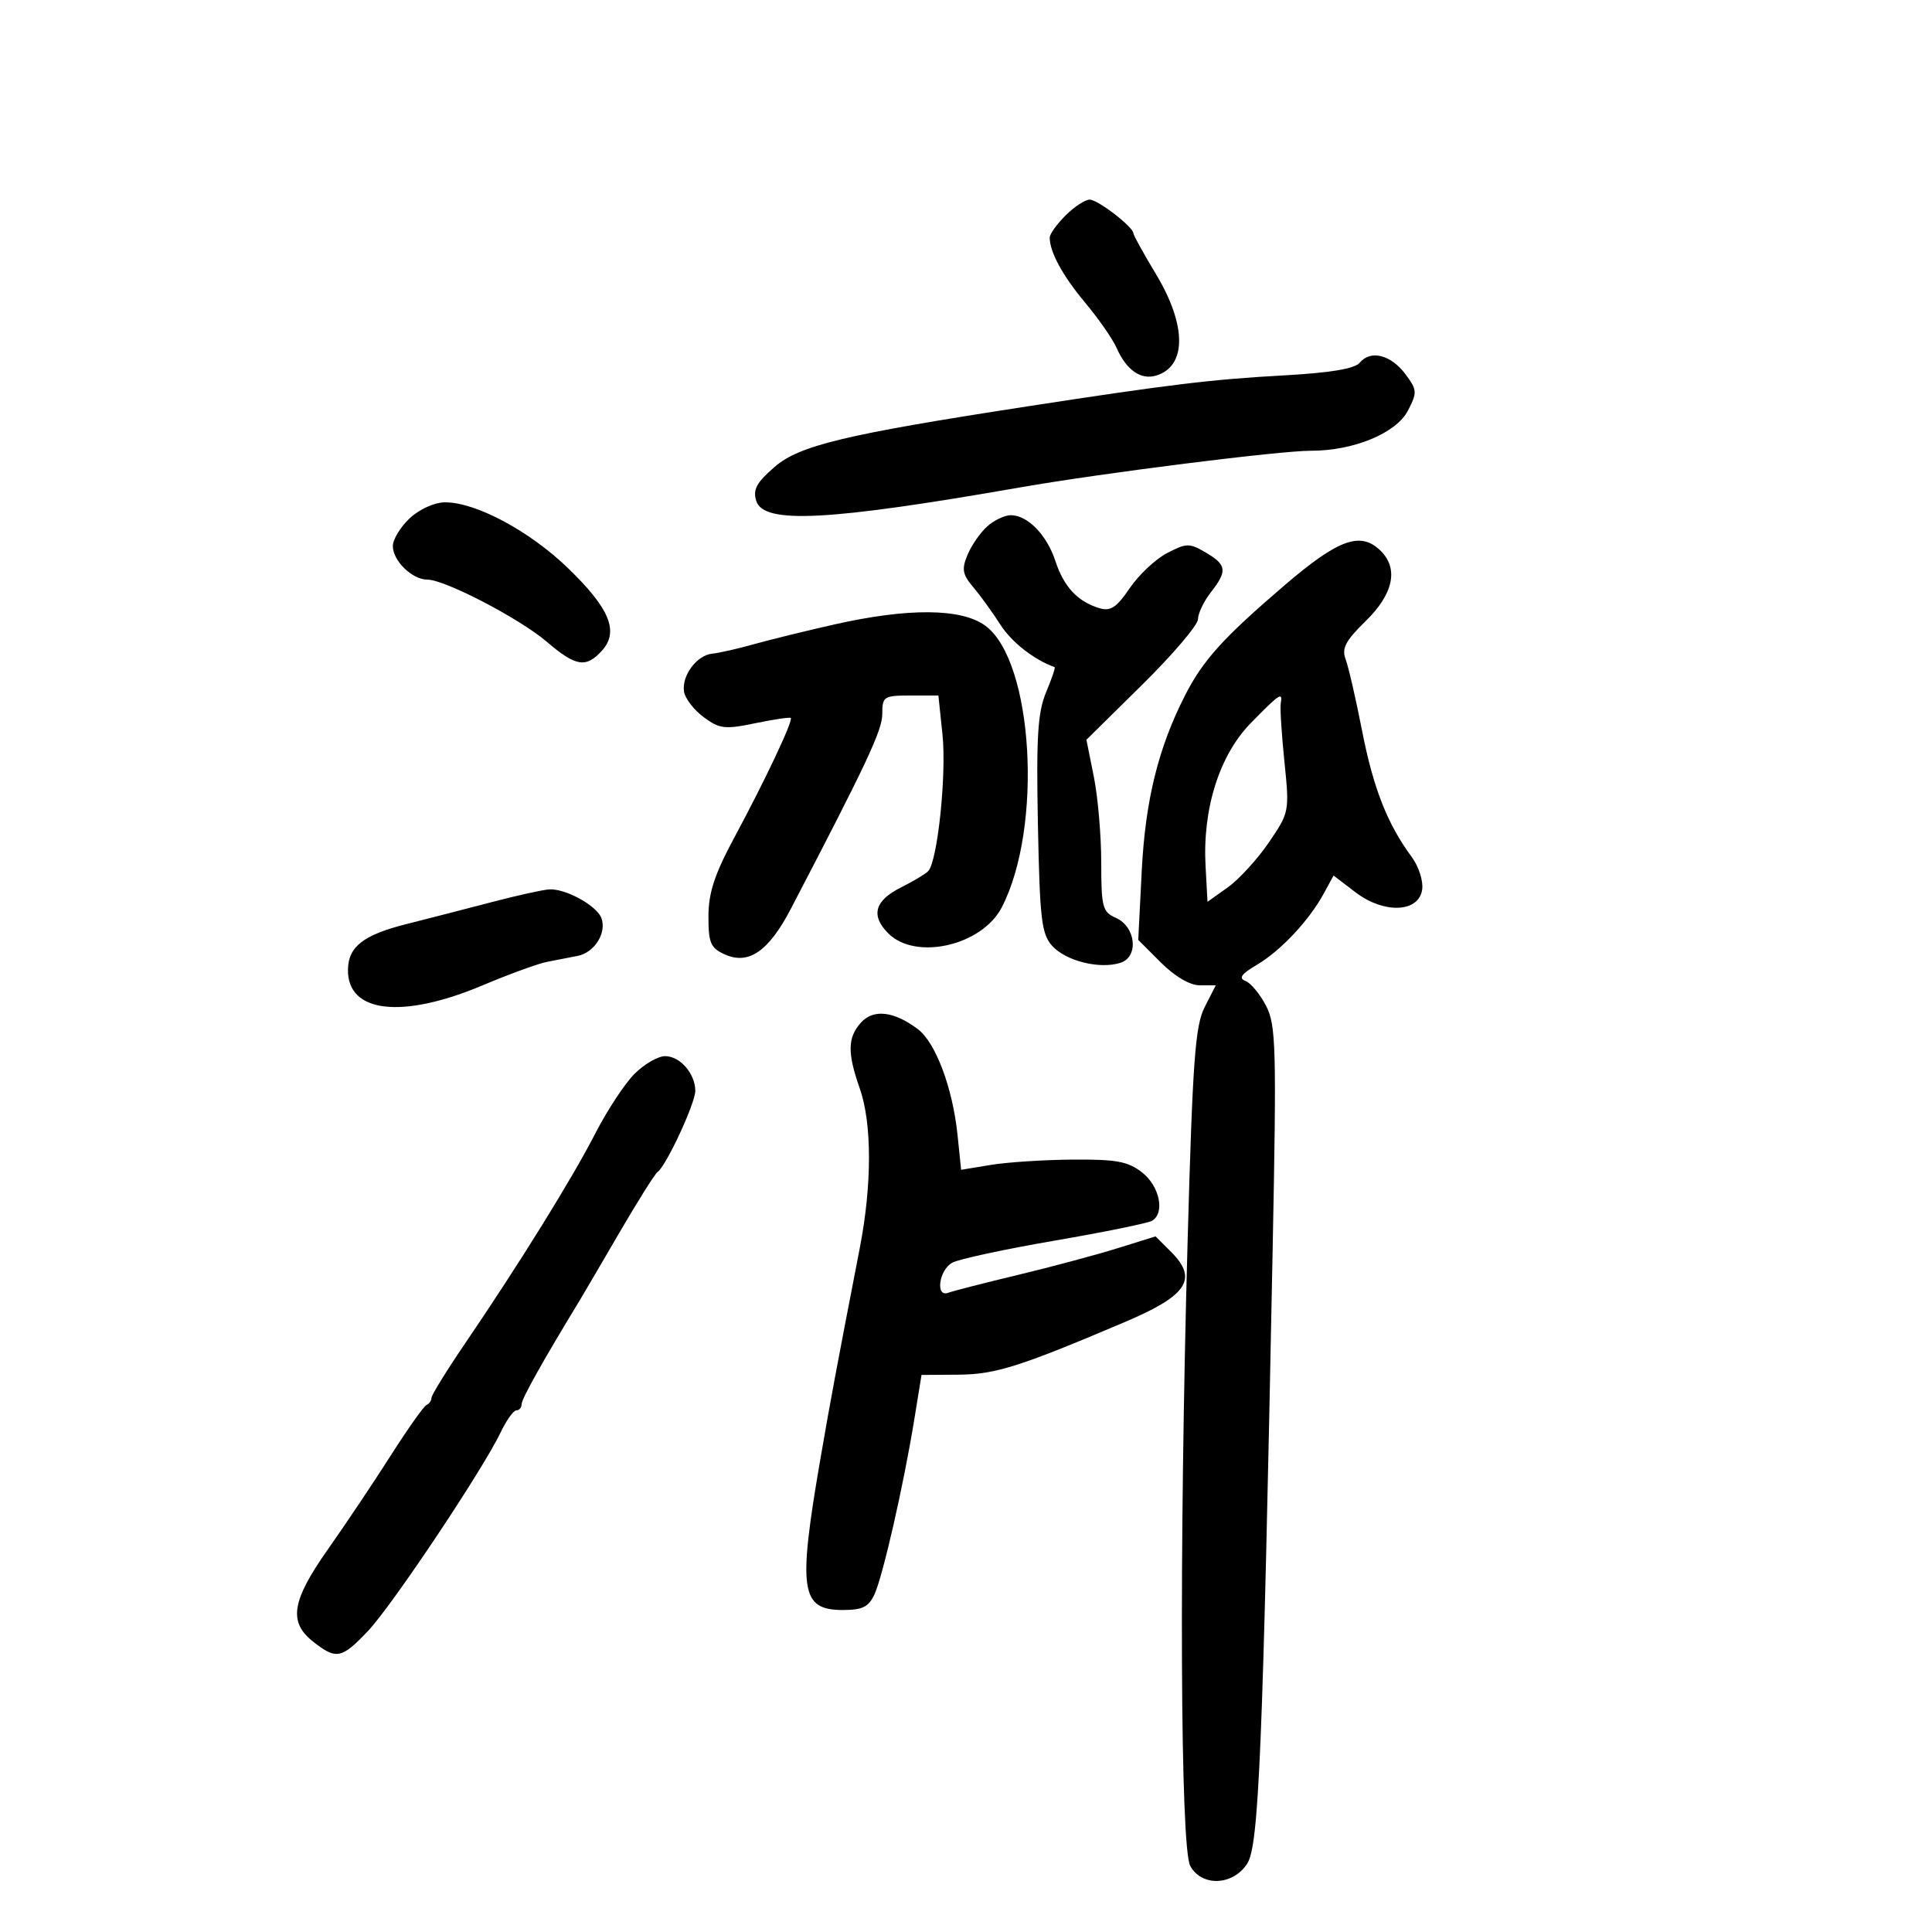 <svg xmlns="http://www.w3.org/2000/svg" width="300" height="300" viewBox="0 0 300 300" version="1.1">
	<path d="M 165.455 33.455 C 164.105 34.805, 163 36.350, 163 36.889 C 163 39.138, 165.003 42.815, 168.522 47.022 C 170.581 49.485, 172.763 52.625, 173.371 54 C 174.896 57.452, 177.130 59.029, 179.500 58.325 C 184.291 56.901, 184.291 50.526, 179.500 42.570 C 177.575 39.373, 176 36.527, 176 36.245 C 176 35.257, 170.487 31.002, 169.205 31.001 C 168.492 31.001, 166.805 32.105, 165.455 33.455 M 211.164 56.302 C 210.367 57.262, 206.639 57.887, 199.252 58.296 C 188.120 58.912, 181.580 59.704, 159.500 63.107 C 131.229 67.465, 124.149 69.159, 120.296 72.490 C 117.469 74.933, 116.875 76.032, 117.432 77.786 C 118.583 81.413, 128.525 80.900, 158.500 75.668 C 171.224 73.447, 198.732 69.983, 203.572 69.992 C 210.178 70.005, 216.816 67.257, 218.623 63.762 C 220.083 60.939, 220.057 60.552, 218.245 58.116 C 215.997 55.094, 212.839 54.284, 211.164 56.302 M 63.646 80.452 C 62.191 81.801, 61 83.756, 61 84.797 C 61 87.077, 64.006 90, 66.350 90 C 69.077 90, 80.693 96.045, 84.922 99.666 C 89.414 103.510, 90.998 103.765, 93.464 101.040 C 96.154 98.067, 94.685 94.490, 88.196 88.217 C 82.233 82.453, 73.919 78, 69.118 78 C 67.504 78, 65.157 79.052, 63.646 80.452 M 153.280 81.750 C 152.212 82.713, 150.841 84.697, 150.232 86.160 C 149.307 88.383, 149.452 89.204, 151.113 91.160 C 152.206 92.447, 154.101 95.063, 155.323 96.974 C 157.079 99.720, 160.490 102.397, 163.763 103.596 C 163.908 103.650, 163.309 105.411, 162.431 107.510 C 161.135 110.613, 160.899 114.455, 161.168 128.061 C 161.460 142.775, 161.728 145.046, 163.387 146.878 C 165.517 149.229, 170.753 150.530, 173.971 149.509 C 176.875 148.588, 176.391 143.891, 173.250 142.513 C 171.201 141.614, 171 140.848, 171 133.930 C 171 129.752, 170.482 123.755, 169.849 120.603 L 168.698 114.872 177.349 106.337 C 182.107 101.643, 186.010 97.059, 186.022 96.151 C 186.034 95.243, 186.924 93.375, 188 92 C 190.612 88.661, 190.499 87.726, 187.250 85.809 C 184.705 84.307, 184.257 84.312, 181.242 85.873 C 179.450 86.801, 176.832 89.255, 175.424 91.326 C 173.361 94.362, 172.442 94.963, 170.683 94.428 C 167.329 93.407, 165.191 91.111, 163.886 87.129 C 162.553 83.065, 159.575 80, 156.958 80 C 156.003 80, 154.348 80.787, 153.280 81.750 M 199.500 90.853 C 189.925 99.054, 186.804 102.505, 184.019 107.964 C 179.861 116.113, 177.843 124.288, 177.289 135.223 L 176.745 145.945 180.273 149.473 C 182.422 151.622, 184.774 153, 186.292 153 L 188.784 153 187.056 156.390 C 185.586 159.273, 185.191 164.694, 184.414 192.640 C 183.077 240.712, 183.272 286.953, 184.823 289.750 C 186.621 292.992, 191.425 292.807, 193.652 289.409 C 195.480 286.619, 196.083 272.105, 197.617 193.986 C 198.233 162.635, 198.140 159.170, 196.595 156.184 C 195.660 154.376, 194.220 152.638, 193.393 152.321 C 192.287 151.896, 192.763 151.230, 195.196 149.795 C 198.882 147.619, 203.279 142.927, 205.565 138.728 L 207.075 135.955 210.471 138.546 C 214.921 141.940, 220.328 141.715, 220.837 138.114 C 221.023 136.801, 220.295 134.538, 219.220 133.083 C 215.440 127.971, 213.252 122.414, 211.510 113.500 C 210.543 108.550, 209.391 103.546, 208.950 102.380 C 208.307 100.680, 208.925 99.502, 212.074 96.427 C 216.347 92.255, 217.196 88.339, 214.429 85.571 C 211.315 82.458, 207.883 83.672, 199.500 90.853 M 129.500 96.978 C 125.100 97.973, 119.475 99.356, 117 100.050 C 114.525 100.745, 111.645 101.397, 110.601 101.500 C 108.195 101.738, 105.837 104.903, 106.212 107.392 C 106.371 108.441, 107.739 110.221, 109.252 111.347 C 111.726 113.186, 112.537 113.284, 117.252 112.306 C 120.139 111.707, 122.632 111.338, 122.792 111.484 C 123.202 111.859, 118.838 121.104, 114.052 130 C 110.960 135.748, 110.016 138.615, 110.009 142.271 C 110.001 146.399, 110.338 147.197, 112.509 148.186 C 116.234 149.883, 119.349 147.744, 122.806 141.113 C 134.636 118.424, 137 113.385, 137 110.860 C 137 108.151, 137.230 108, 141.358 108 L 145.715 108 146.347 114.048 C 146.999 120.286, 145.577 133.823, 144.116 135.284 C 143.661 135.739, 141.763 136.873, 139.898 137.805 C 135.807 139.849, 135.169 142.169, 137.939 144.939 C 142.196 149.196, 152.484 146.833, 155.556 140.892 C 161.968 128.492, 160.469 102.680, 153.017 97.171 C 149.317 94.435, 141.041 94.368, 129.500 96.978 M 194.249 112.250 C 189.351 117.246, 186.715 125.561, 187.199 134.488 L 187.500 140.032 190.650 137.788 C 192.383 136.554, 195.250 133.419, 197.022 130.822 C 200.207 126.155, 200.235 126.011, 199.448 118.300 C 199.009 114.010, 198.749 109.938, 198.869 109.250 C 199.199 107.362, 198.767 107.642, 194.249 112.250 M 76.500 140.043 C 72.650 141.052, 66.604 142.609, 63.064 143.502 C 56.421 145.178, 54.087 147.002, 54.032 150.559 C 53.928 157.303, 62.433 158.284, 75 152.977 C 79.125 151.235, 83.625 149.600, 85 149.344 C 86.375 149.088, 88.500 148.676, 89.721 148.428 C 92.340 147.896, 94.250 144.815, 93.375 142.535 C 92.634 140.605, 87.812 137.959, 85.300 138.104 C 84.310 138.161, 80.350 139.034, 76.500 140.043 M 133.706 158.772 C 131.607 161.092, 131.559 163.497, 133.500 169 C 135.410 174.414, 135.413 183.954, 133.507 193.792 C 129.765 213.107, 129.016 217.115, 127.398 226.500 C 123.867 246.985, 124.313 250, 130.875 250 C 133.947 250, 134.895 249.526, 135.801 247.537 C 137.108 244.668, 140.318 230.568, 141.956 220.500 L 143.095 213.500 148.797 213.460 C 154.569 213.420, 158.325 212.231, 174.765 205.242 C 184.384 201.152, 186.053 198.598, 181.851 194.397 L 179.438 191.983 173.469 193.843 C 170.186 194.865, 163.225 196.728, 158 197.982 C 152.775 199.236, 147.938 200.477, 147.250 200.738 C 145.206 201.516, 145.798 197.179, 147.888 196.060 C 148.926 195.504, 156.087 193.964, 163.801 192.638 C 171.515 191.311, 178.315 189.923, 178.913 189.554 C 180.916 188.316, 180.063 184.195, 177.365 182.073 C 175.173 180.348, 173.368 180.010, 166.615 180.060 C 162.152 180.092, 156.417 180.463, 153.872 180.883 L 149.243 181.646 148.683 176.213 C 147.931 168.932, 145.283 161.879, 142.520 159.802 C 138.814 157.015, 135.632 156.644, 133.706 158.772 M 98.523 166.749 C 97.011 168.262, 94.274 172.424, 92.440 175.999 C 88.853 182.993, 80.691 196.157, 72.250 208.562 C 69.362 212.805, 67 216.627, 67 217.055 C 67 217.483, 66.652 217.983, 66.228 218.167 C 65.803 218.350, 63.307 221.875, 60.682 226 C 58.056 230.125, 53.687 236.650, 50.972 240.500 C 45.273 248.581, 44.741 251.865, 48.635 254.927 C 52.216 257.745, 53.043 257.582, 57.149 253.250 C 60.894 249.298, 74.982 228.202, 77.747 222.405 C 78.640 220.532, 79.737 219, 80.185 219 C 80.633 219, 81 218.558, 81 218.018 C 81 217.210, 84.308 211.303, 89.970 202 C 90.472 201.175, 93.241 196.450, 96.124 191.500 C 99.006 186.550, 101.697 182.270, 102.103 181.990 C 103.443 181.064, 108.001 171.246, 107.968 169.355 C 107.922 166.662, 105.590 164, 103.276 164 C 102.174 164, 100.036 165.237, 98.523 166.749" stroke="none" fill="black" fill-rule="evenodd"/>
</svg>